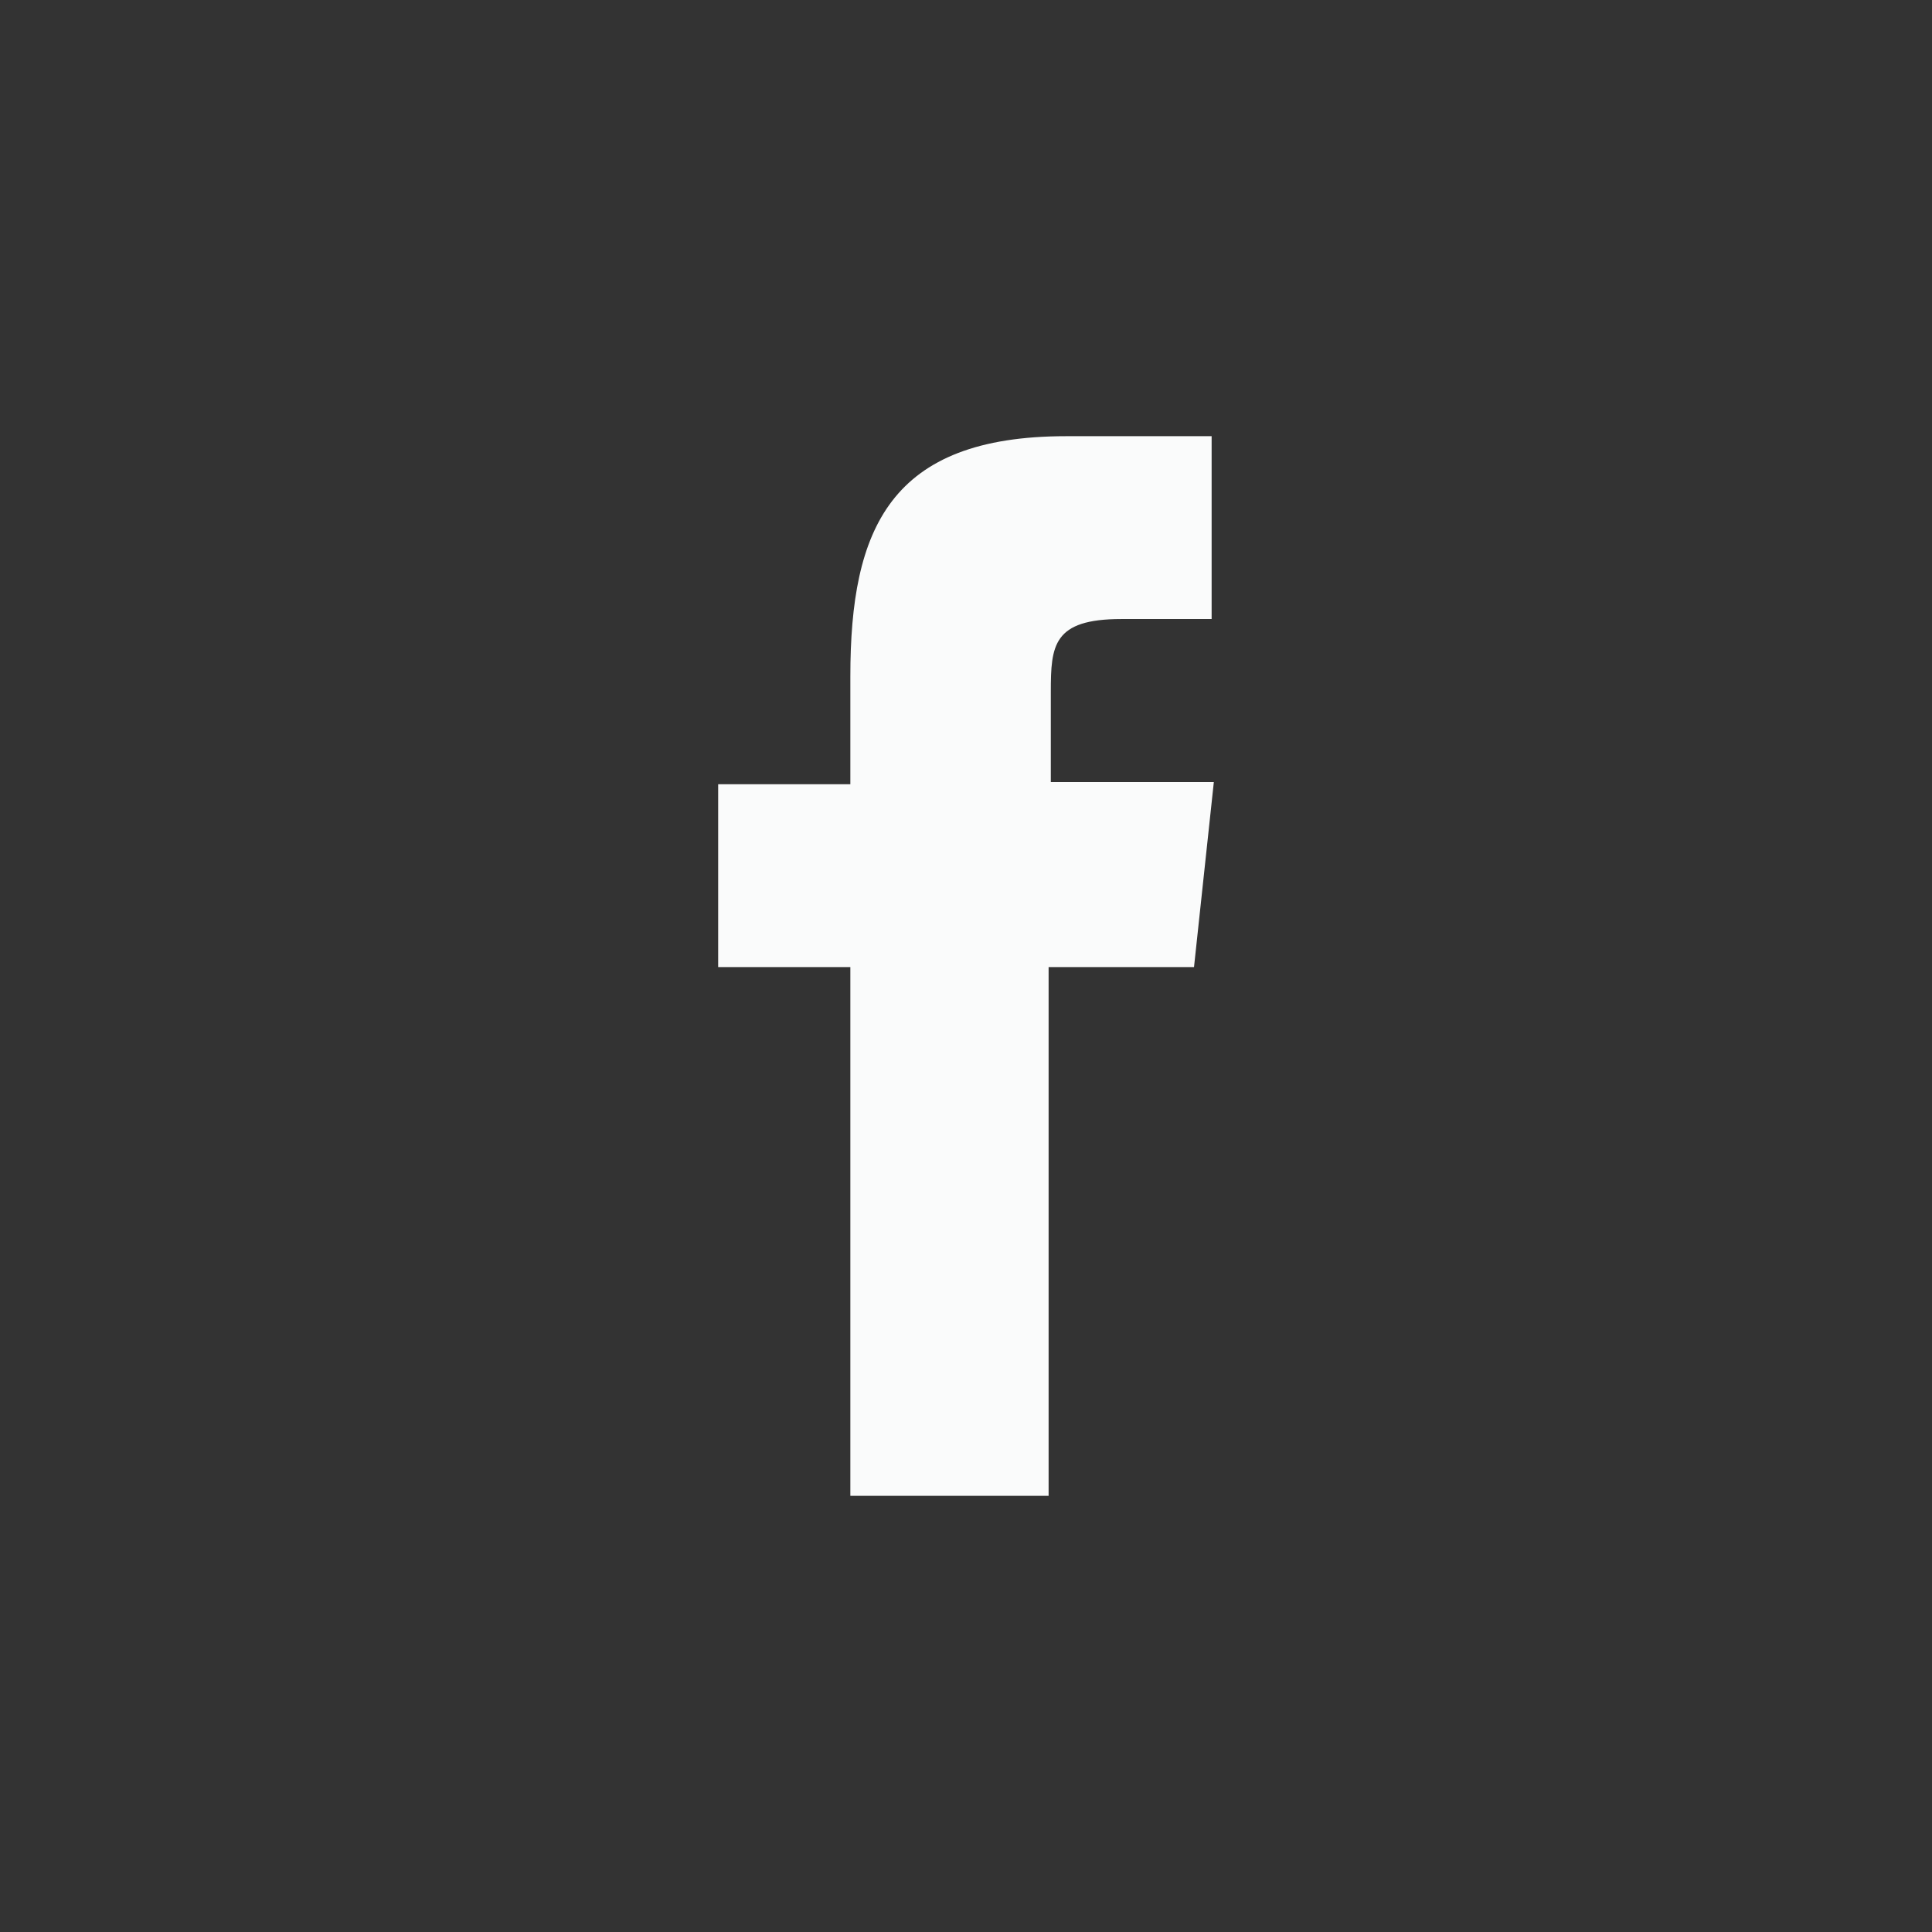 <?xml version="1.0" encoding="utf-8"?>
<!-- Generator: Adobe Illustrator 23.0.0, SVG Export Plug-In . SVG Version: 6.00 Build 0)  -->
<svg version="1.1" id="Capa_1" xmlns="http://www.w3.org/2000/svg" xmlns:xlink="http://www.w3.org/1999/xlink" x="0px" y="0px"
	 viewBox="0 0 87.7 87.7" style="enable-background:new 0 0 87.7 87.7;" xml:space="preserve">
<rect x="0" y="0" width="87.7" height="87.7" fill="#333333" stroke="none"/>
<style type="text/css">
	.st0{fill:#FAFBFB;}
</style>
<g>
	<g>
		<g>
			<path class="st0" d="M54.2,43.9h-6.6v24h-9v-24h-6v-8.3h6v-4.9c0-6.7,1.8-10.9,9.8-10.9H55v8.3h-4.1c-3.1,0-3.2,1.2-3.2,3.3v4.1
				h7.4L54.2,43.9z"/>
		</g>
	</g>
</g>
</svg>
